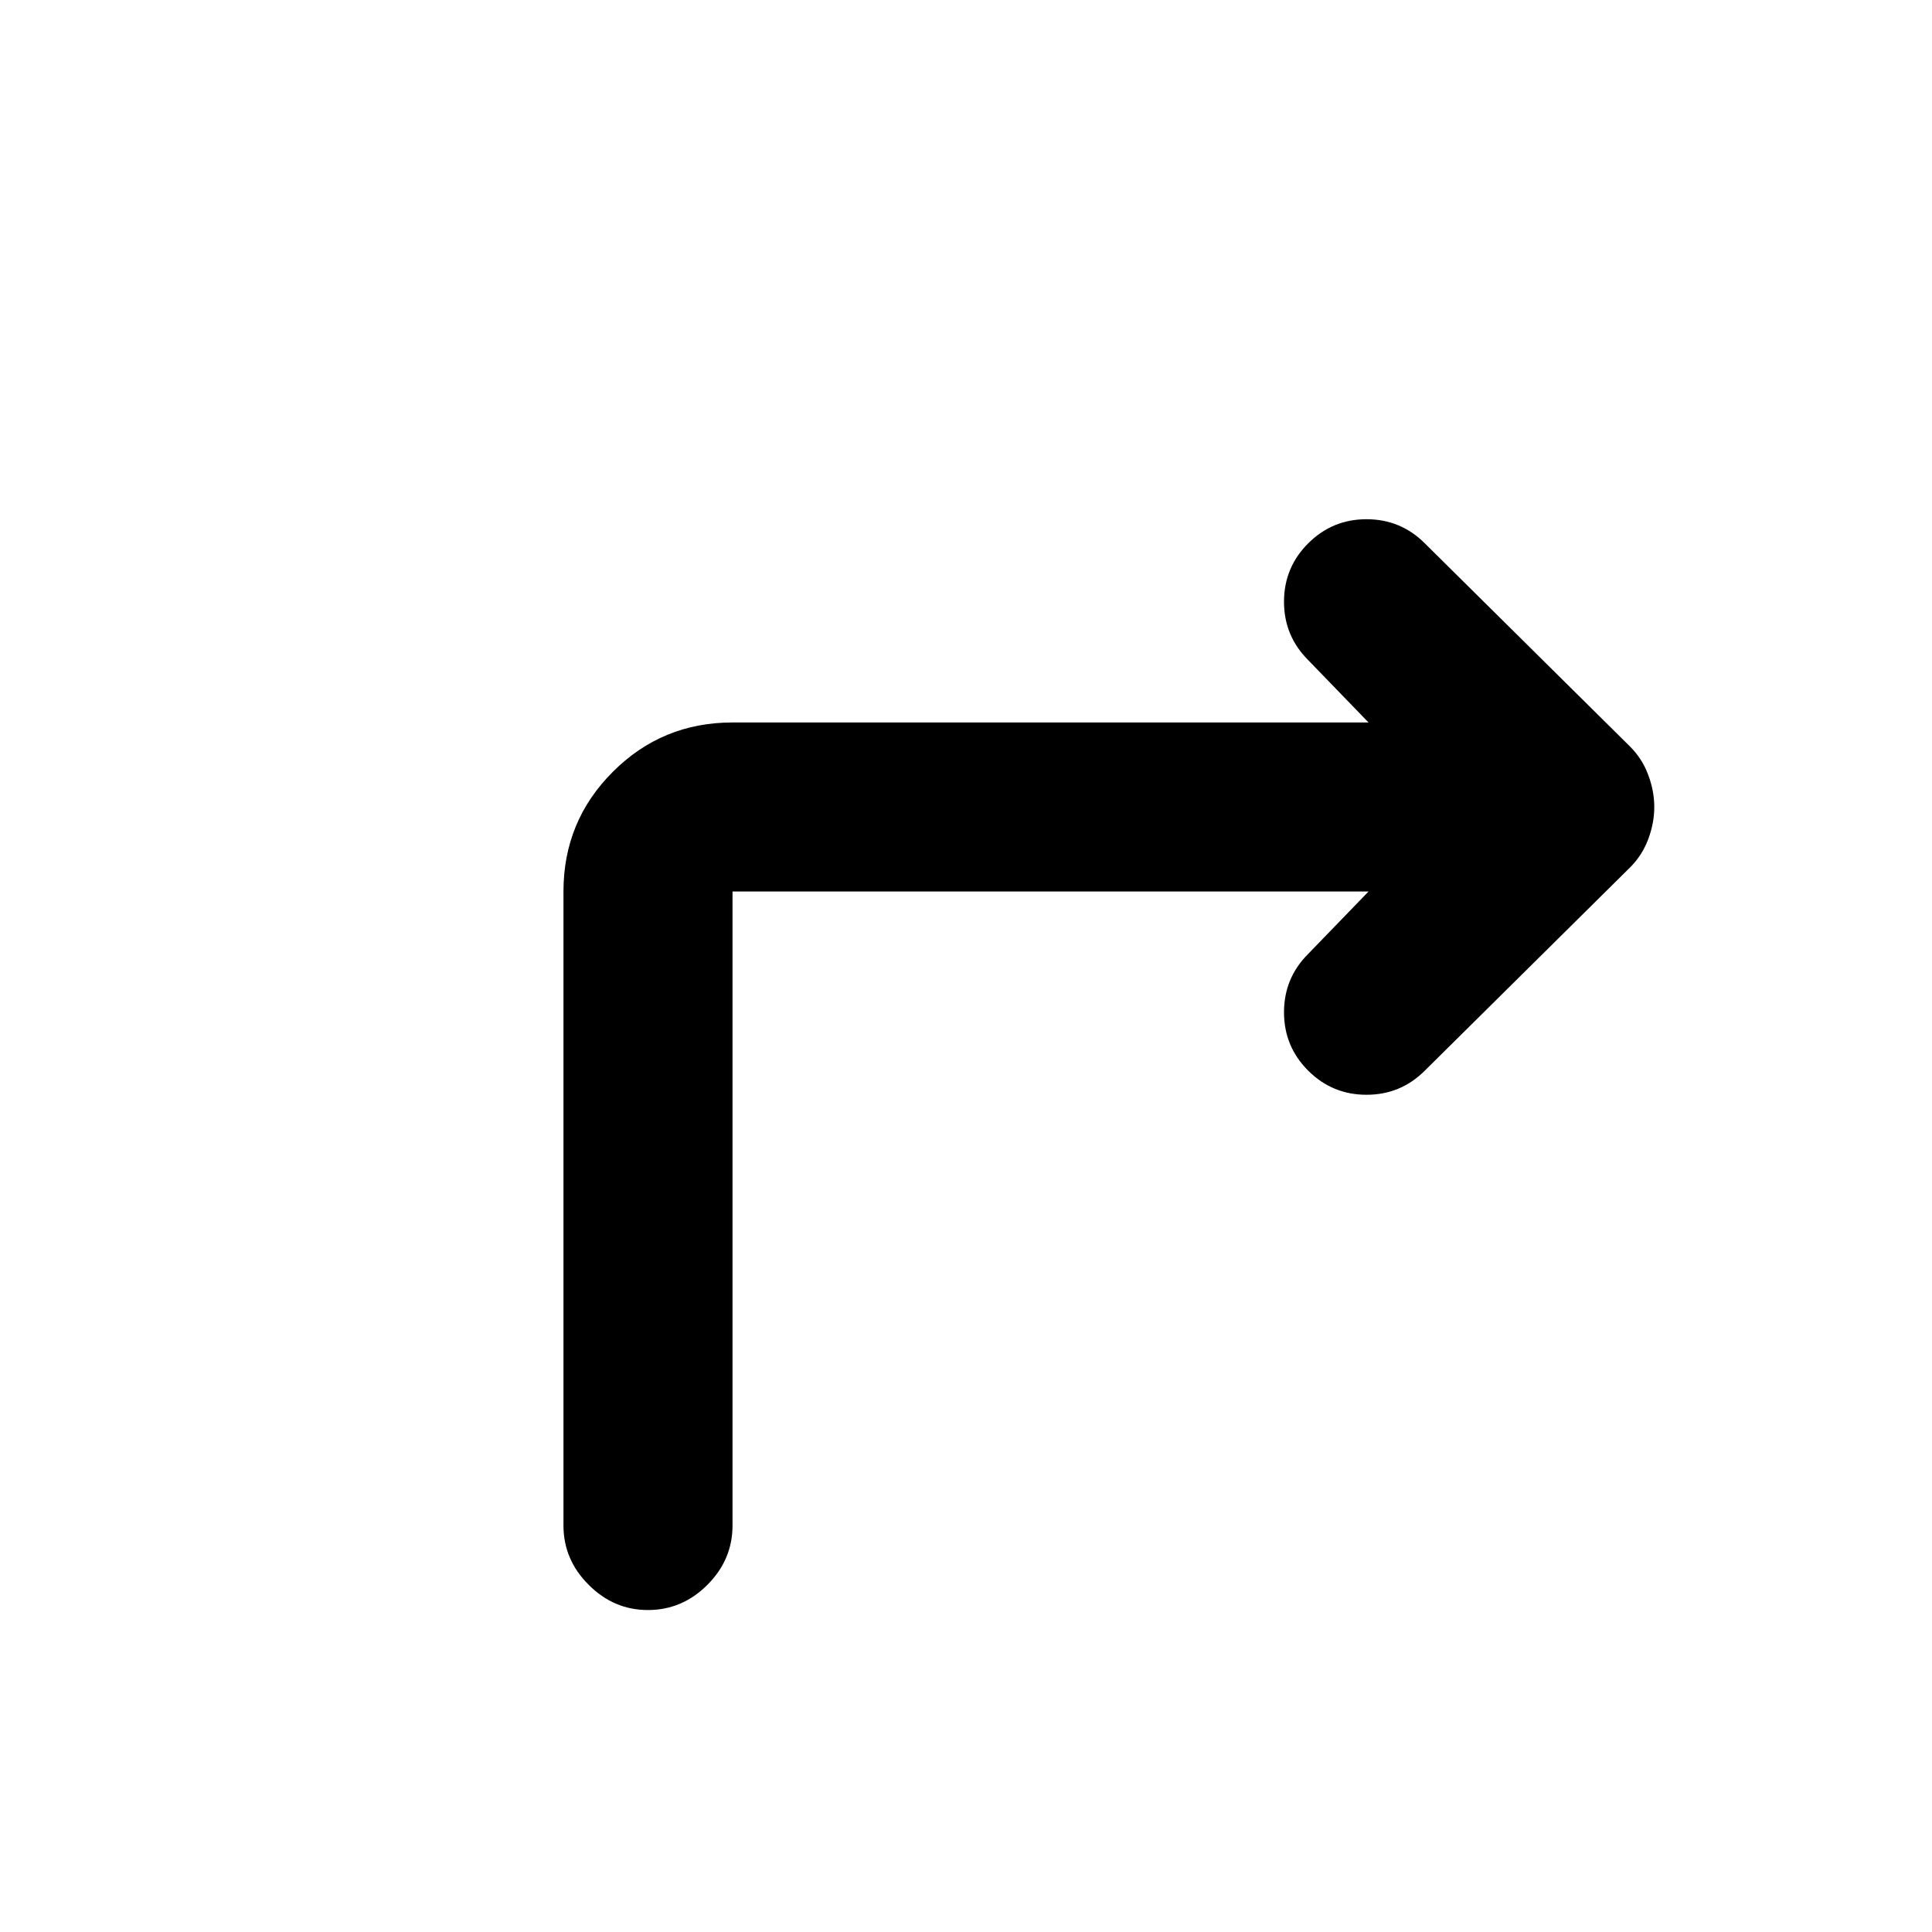 <svg xmlns="http://www.w3.org/2000/svg" height="20" width="20"><path d="M6.708 16.667Q6.354 16.667 6.094 16.406Q5.833 16.146 5.833 15.792V9.229Q5.833 8.5 6.344 7.99Q6.854 7.479 7.583 7.479H14.167L13.542 6.833Q13.292 6.583 13.292 6.229Q13.292 5.875 13.542 5.625Q13.792 5.375 14.146 5.375Q14.5 5.375 14.75 5.625L16.875 7.729Q17 7.854 17.062 8.021Q17.125 8.188 17.125 8.354Q17.125 8.521 17.062 8.688Q17 8.854 16.875 8.979L14.75 11.083Q14.5 11.333 14.146 11.333Q13.792 11.333 13.542 11.083Q13.292 10.833 13.292 10.479Q13.292 10.125 13.542 9.875L14.167 9.229H7.583Q7.583 9.229 7.583 9.229Q7.583 9.229 7.583 9.229V15.792Q7.583 16.146 7.323 16.406Q7.062 16.667 6.708 16.667Z"/></svg>